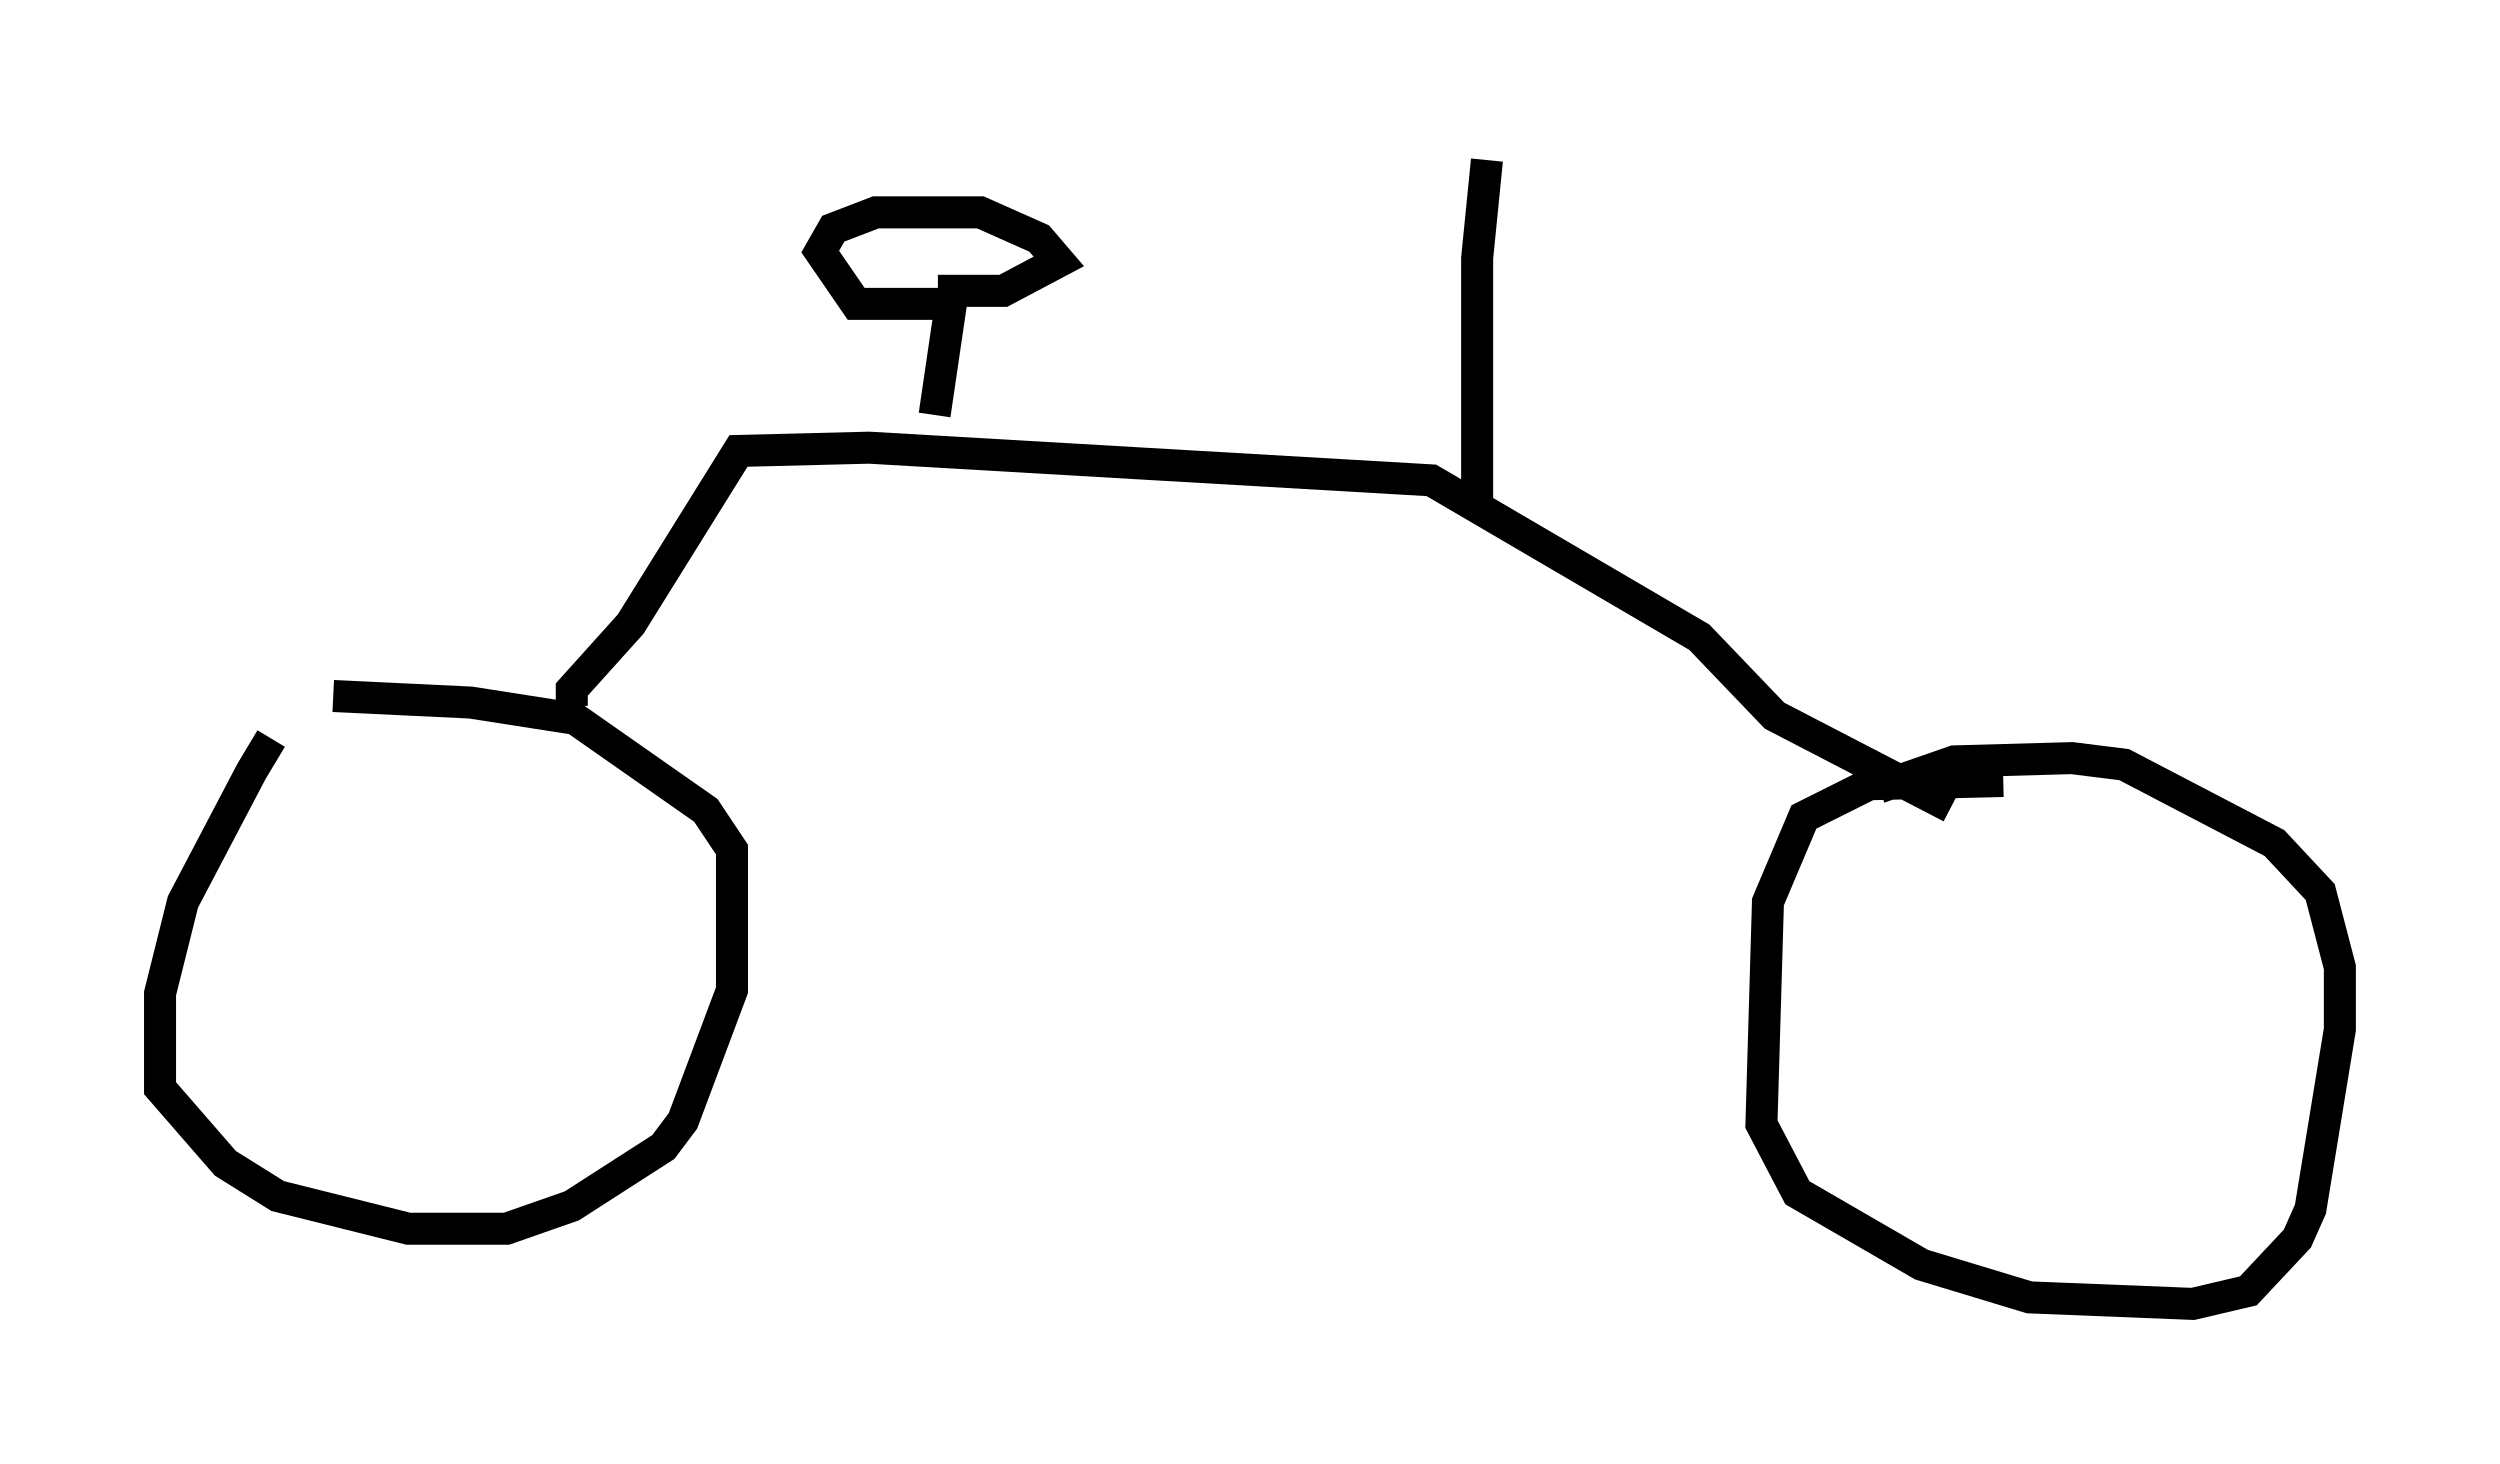 <?xml version="1.0" encoding="utf-8" ?>
<svg baseProfile="full" height="45.73" version="1.1" width="78.09" xmlns="http://www.w3.org/2000/svg" xmlns:ev="http://www.w3.org/2001/xml-events" xmlns:xlink="http://www.w3.org/1999/xlink"><defs /><rect fill="white" height="45.73" width="78.09" x="0" y="0" /><path d="M10.206, 21.538 m-1.735, 1.531 l-0.613, 1.021 -2.144, 4.083 l-0.715, 2.858 0.0, 2.96 l2.042, 2.348 1.633, 1.021 l4.083, 1.021 3.063, 0.0 l2.042, -0.715 2.858, -1.838 l0.613, -0.817 1.531, -4.083 l0.0, -4.39 -0.817, -1.225 l-4.083, -2.858 -3.267, -0.51 l-4.288, -0.204 m52.165, 2.654 l-4.185, 0.102 -2.042, 1.021 l-1.123, 2.654 -0.204, 6.942 l1.123, 2.144 3.879, 2.246 l3.369, 1.021 5.104, 0.204 l1.735, -0.408 1.531, -1.633 l0.408, -0.919 0.919, -5.615 l0.0, -1.94 -0.613, -2.348 l-1.429, -1.531 -4.696, -2.45 l-1.633, -0.204 -3.675, 0.102 l-2.348, 0.817 m-40.834, -2.552 l0.0, -0.51 1.838, -2.042 l3.369, -5.41 4.083, -0.102 l17.559, 1.021 8.371, 4.9 l2.348, 2.45 5.513, 2.858 m-31.748, -12.25 l0.51, -3.471 -2.96, 0.0 l-1.123, -1.633 0.408, -0.715 l1.327, -0.51 3.267, 0.0 l1.838, 0.817 0.613, 0.715 l-1.735, 0.919 -2.042, 0.0 m16.844, 6.533 l0.0, -7.554 0.306, -3.063 " fill="none" stroke="black" stroke-width="1" /></svg>